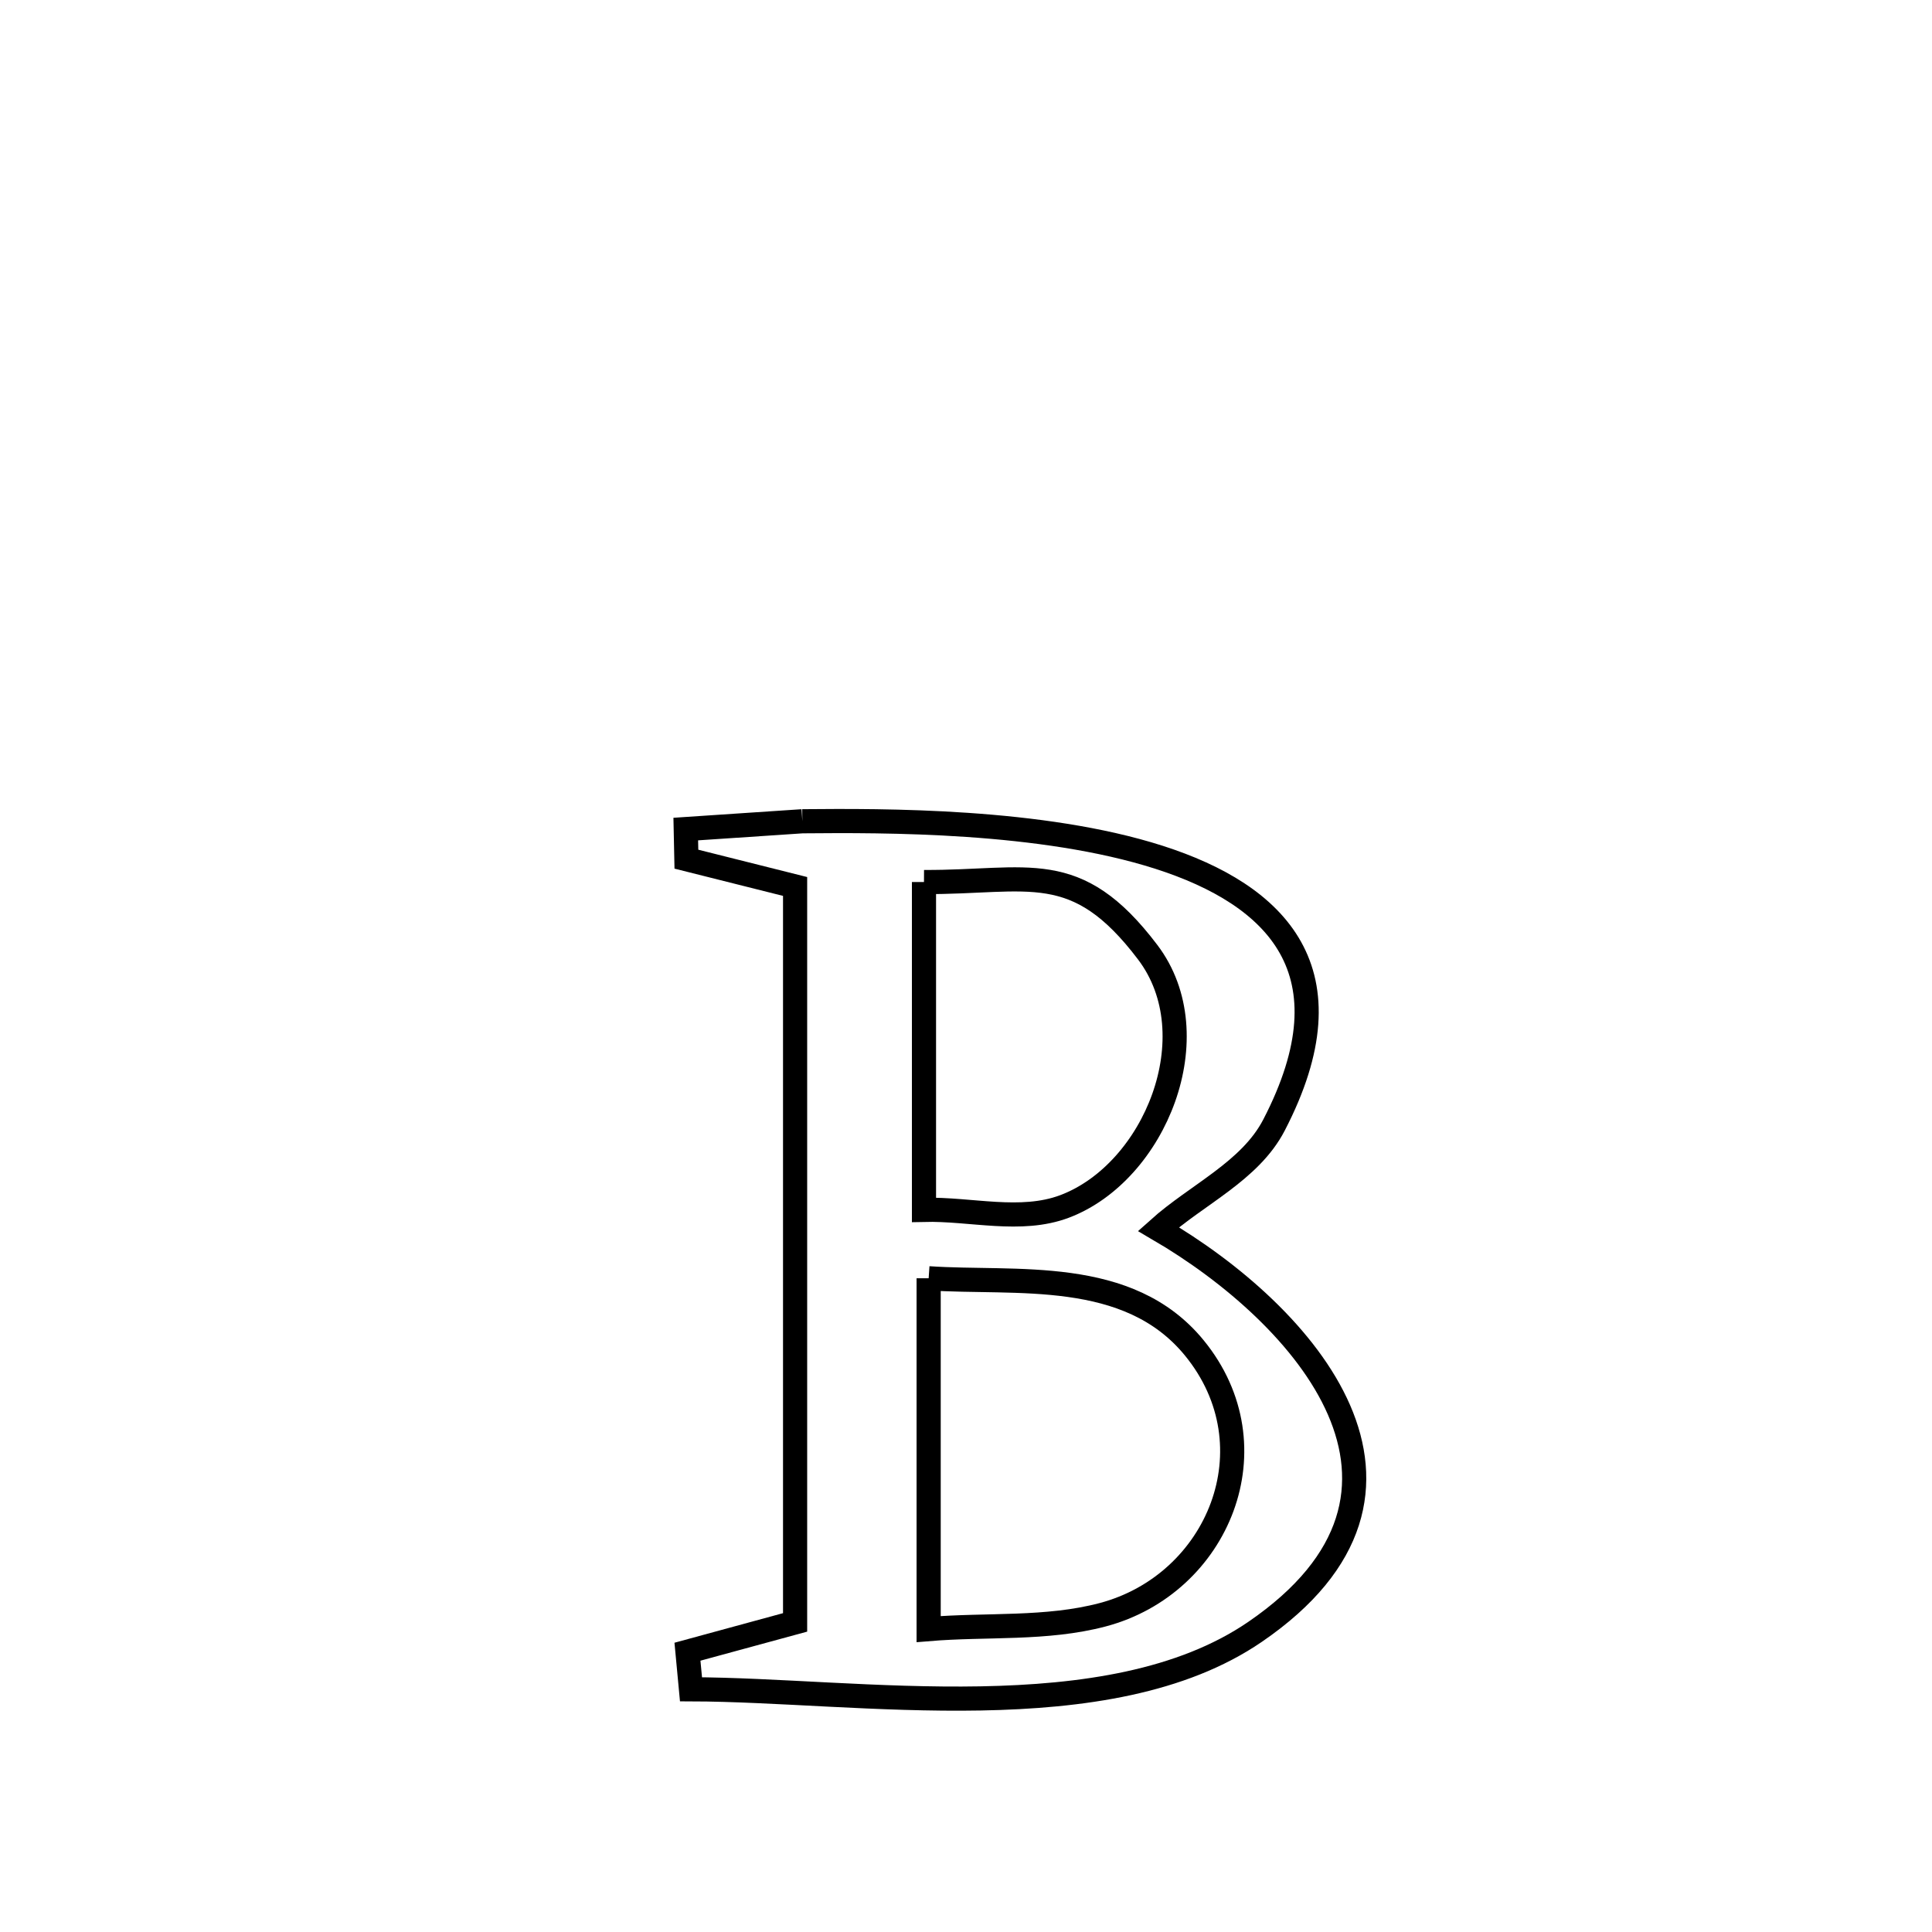 <svg xmlns="http://www.w3.org/2000/svg" viewBox="0.0 0.0 24.0 24.0" height="200px" width="200px"><path fill="none" stroke="black" stroke-width=".3" stroke-opacity="1.0"  filling="0" d="M9.967 10.202 L9.967 10.202 C10.979 10.193 12.939 10.182 14.399 10.65 C15.858 11.118 16.817 12.066 15.826 13.976 C15.53 14.548 14.869 14.838 14.39 15.268 L14.39 15.268 C16.217 16.335 18.146 18.523 15.59 20.272 C13.766 21.52 10.664 20.99 8.584 20.985 L8.584 20.985 C8.57 20.83 8.555 20.674 8.54 20.518 L8.54 20.518 C8.986 20.396 9.432 20.275 9.877 20.154 L9.877 20.154 C9.877 18.63 9.877 17.107 9.877 15.583 C9.877 14.059 9.877 12.536 9.877 11.012 L9.877 11.012 C9.427 10.899 8.977 10.786 8.527 10.673 L8.527 10.673 C8.525 10.549 8.522 10.424 8.519 10.299 L8.519 10.299 C9.002 10.267 9.484 10.234 9.967 10.202 L9.967 10.202"></path>
<path fill="none" stroke="black" stroke-width=".3" stroke-opacity="1.0"  filling="0" d="M11.478 10.957 L11.478 10.957 C12.782 10.963 13.366 10.651 14.258 11.83 C15.04 12.864 14.348 14.563 13.224 14.987 C12.679 15.192 12.06 15.015 11.478 15.029 L11.478 15.029 C11.478 13.671 11.478 12.314 11.478 10.957 L11.478 10.957"></path>
<path fill="none" stroke="black" stroke-width=".3" stroke-opacity="1.0"  filling="0" d="M11.536 15.879 L11.536 15.879 C12.62 15.953 14.014 15.739 14.836 16.744 C15.841 17.973 15.133 19.679 13.698 20.059 C12.999 20.244 12.256 20.177 11.536 20.237 L11.536 20.237 C11.536 18.784 11.536 17.332 11.536 15.879 L11.536 15.879"></path></svg>